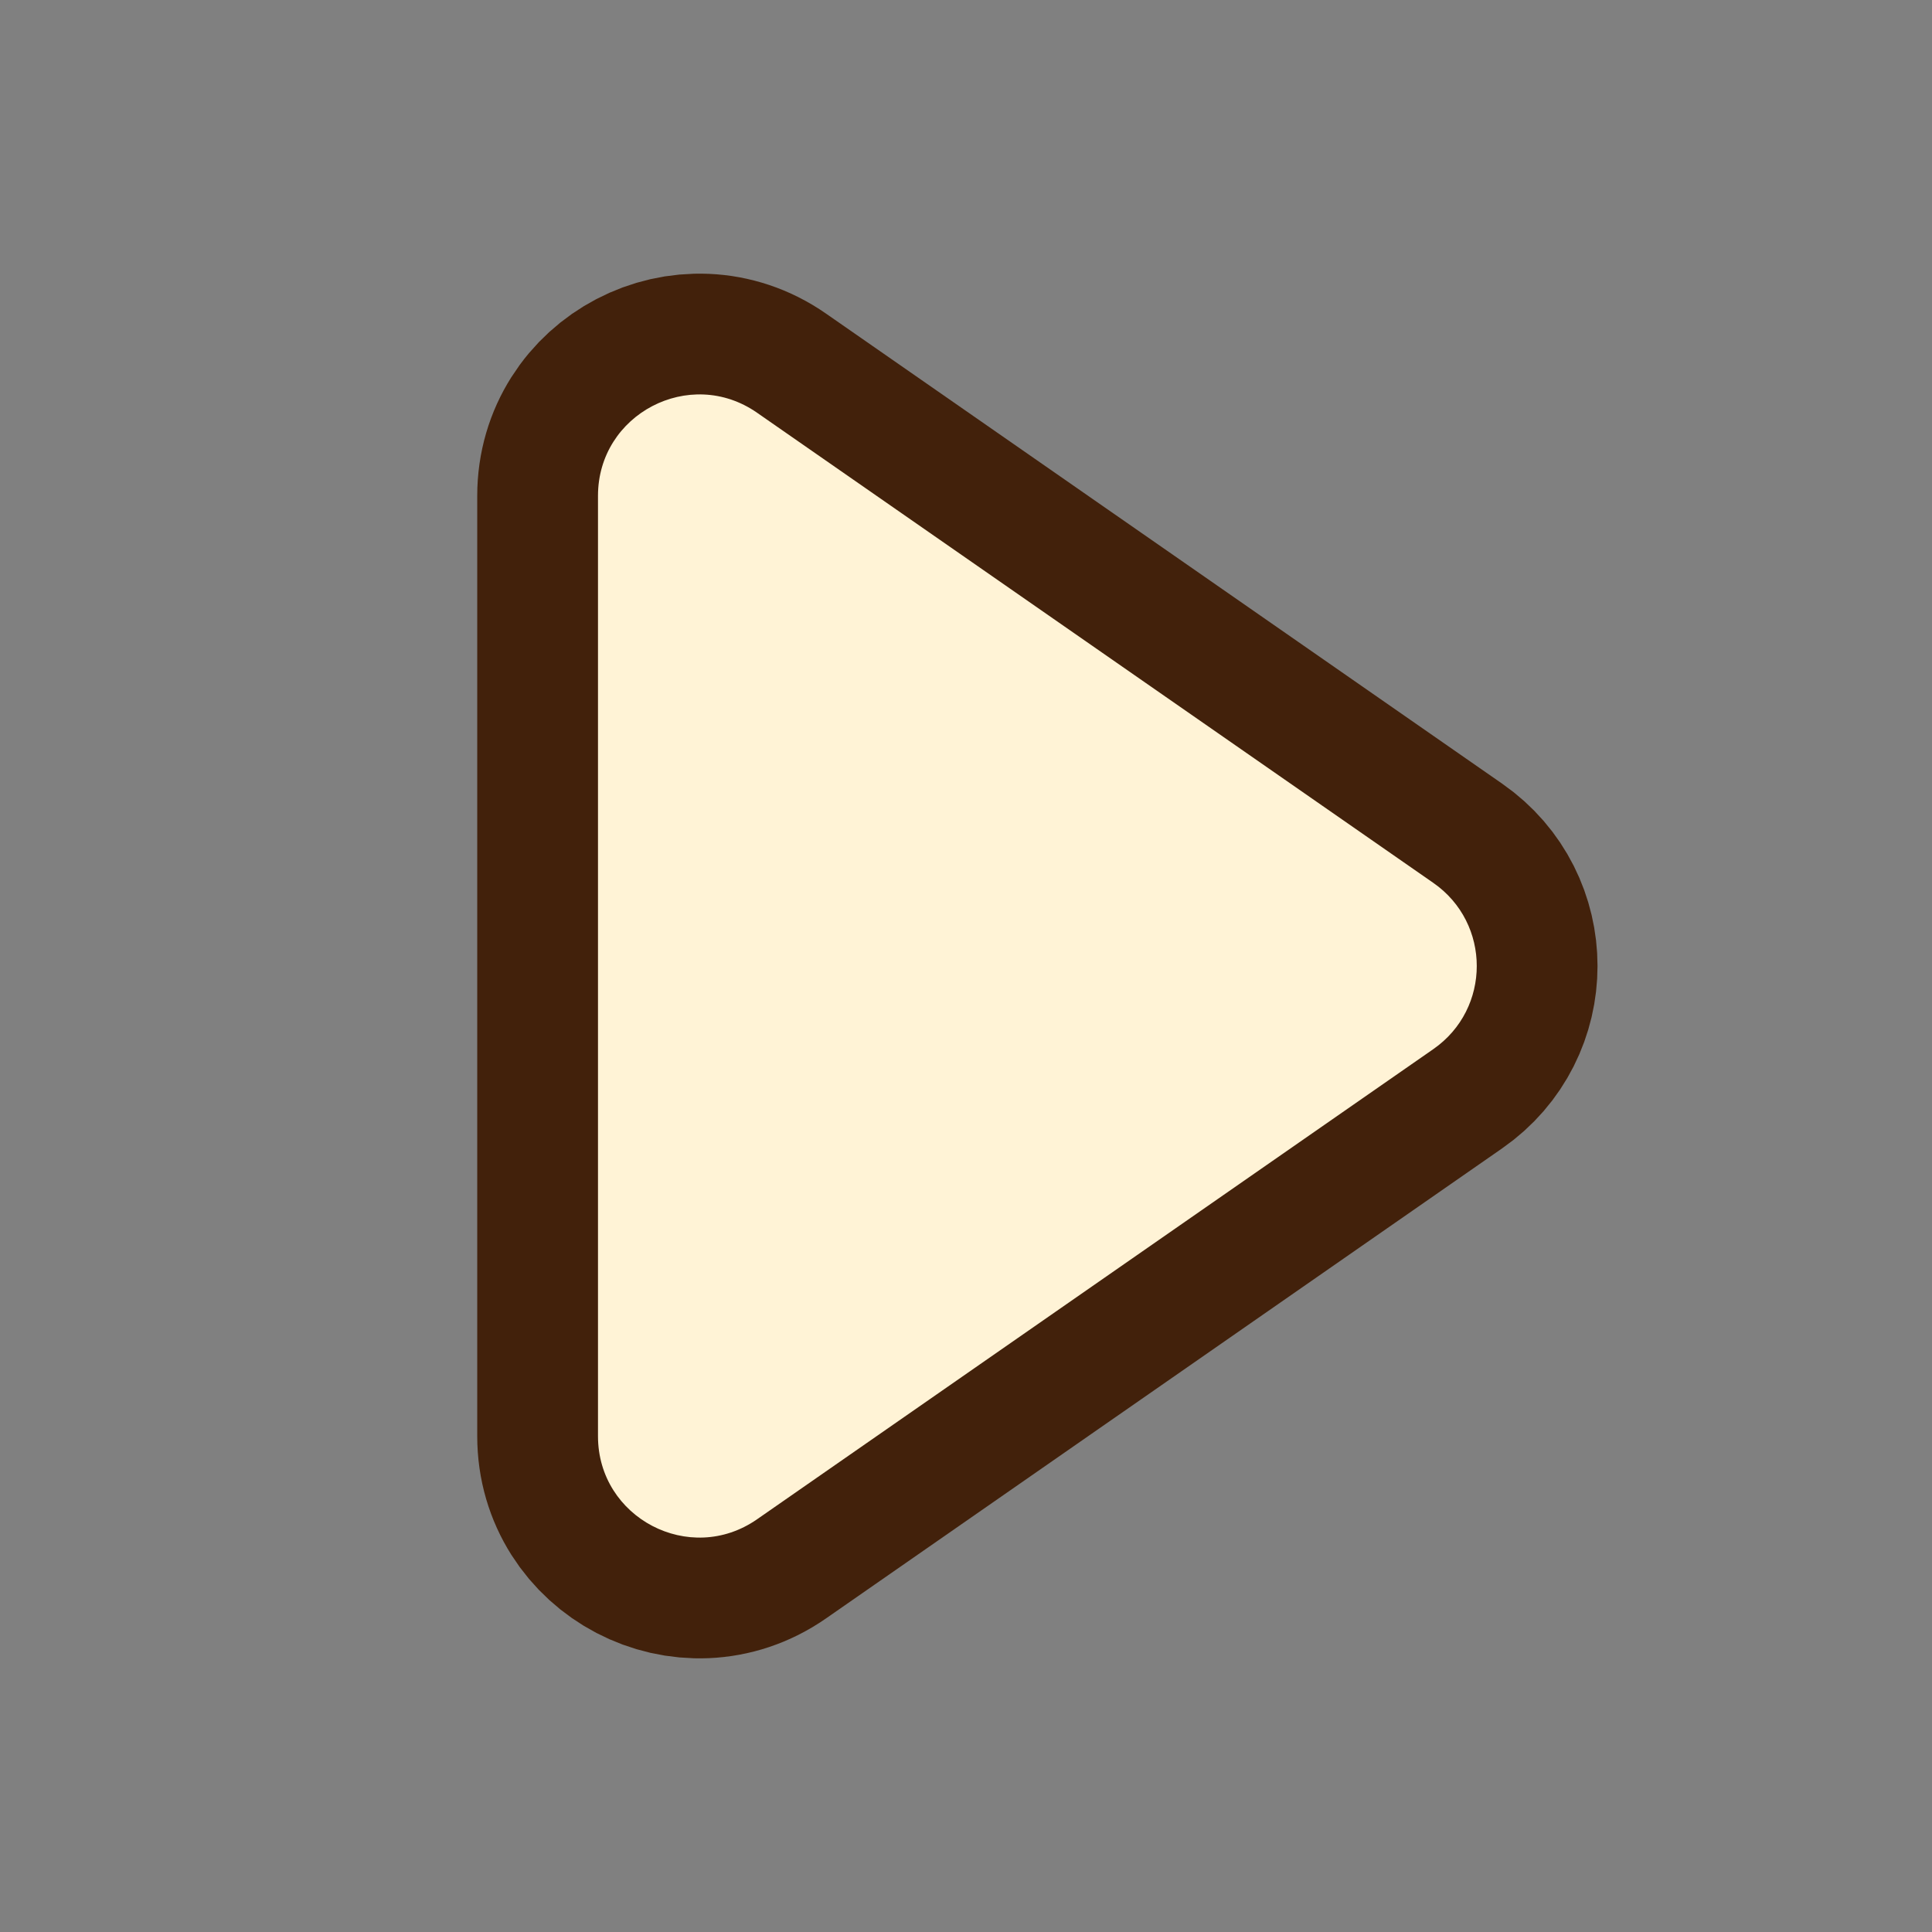 <?xml version="1.0" encoding="UTF-8"?>
<svg id="g" data-name="Layer 7" xmlns="http://www.w3.org/2000/svg" width="256" height="256" viewBox="0 0 256 256">
  <rect x="0" y="0" width="256" height="256" fill="#808080" stroke="none"/>
  <path d="M79.237,190.302v-124.603c0-10.833,12.177-17.198,21.071-11.014l89.614,62.302c7.676,5.337,7.676,16.691,0,22.028l-89.614,62.302c-8.894,6.184-21.071-.181-21.071-11.014Z" fill="none" stroke="#42210b" stroke-width="32.002"/>
  <path d="M79.237,190.302v-124.603c0-10.833,12.177-17.198,21.071-11.014l89.614,62.302c7.676,5.337,7.676,16.691,0,22.028l-89.614,62.302c-8.894,6.184-21.071-.181-21.071-11.014Z" fill="#fff3d6" stroke-width="0"/>
</svg>